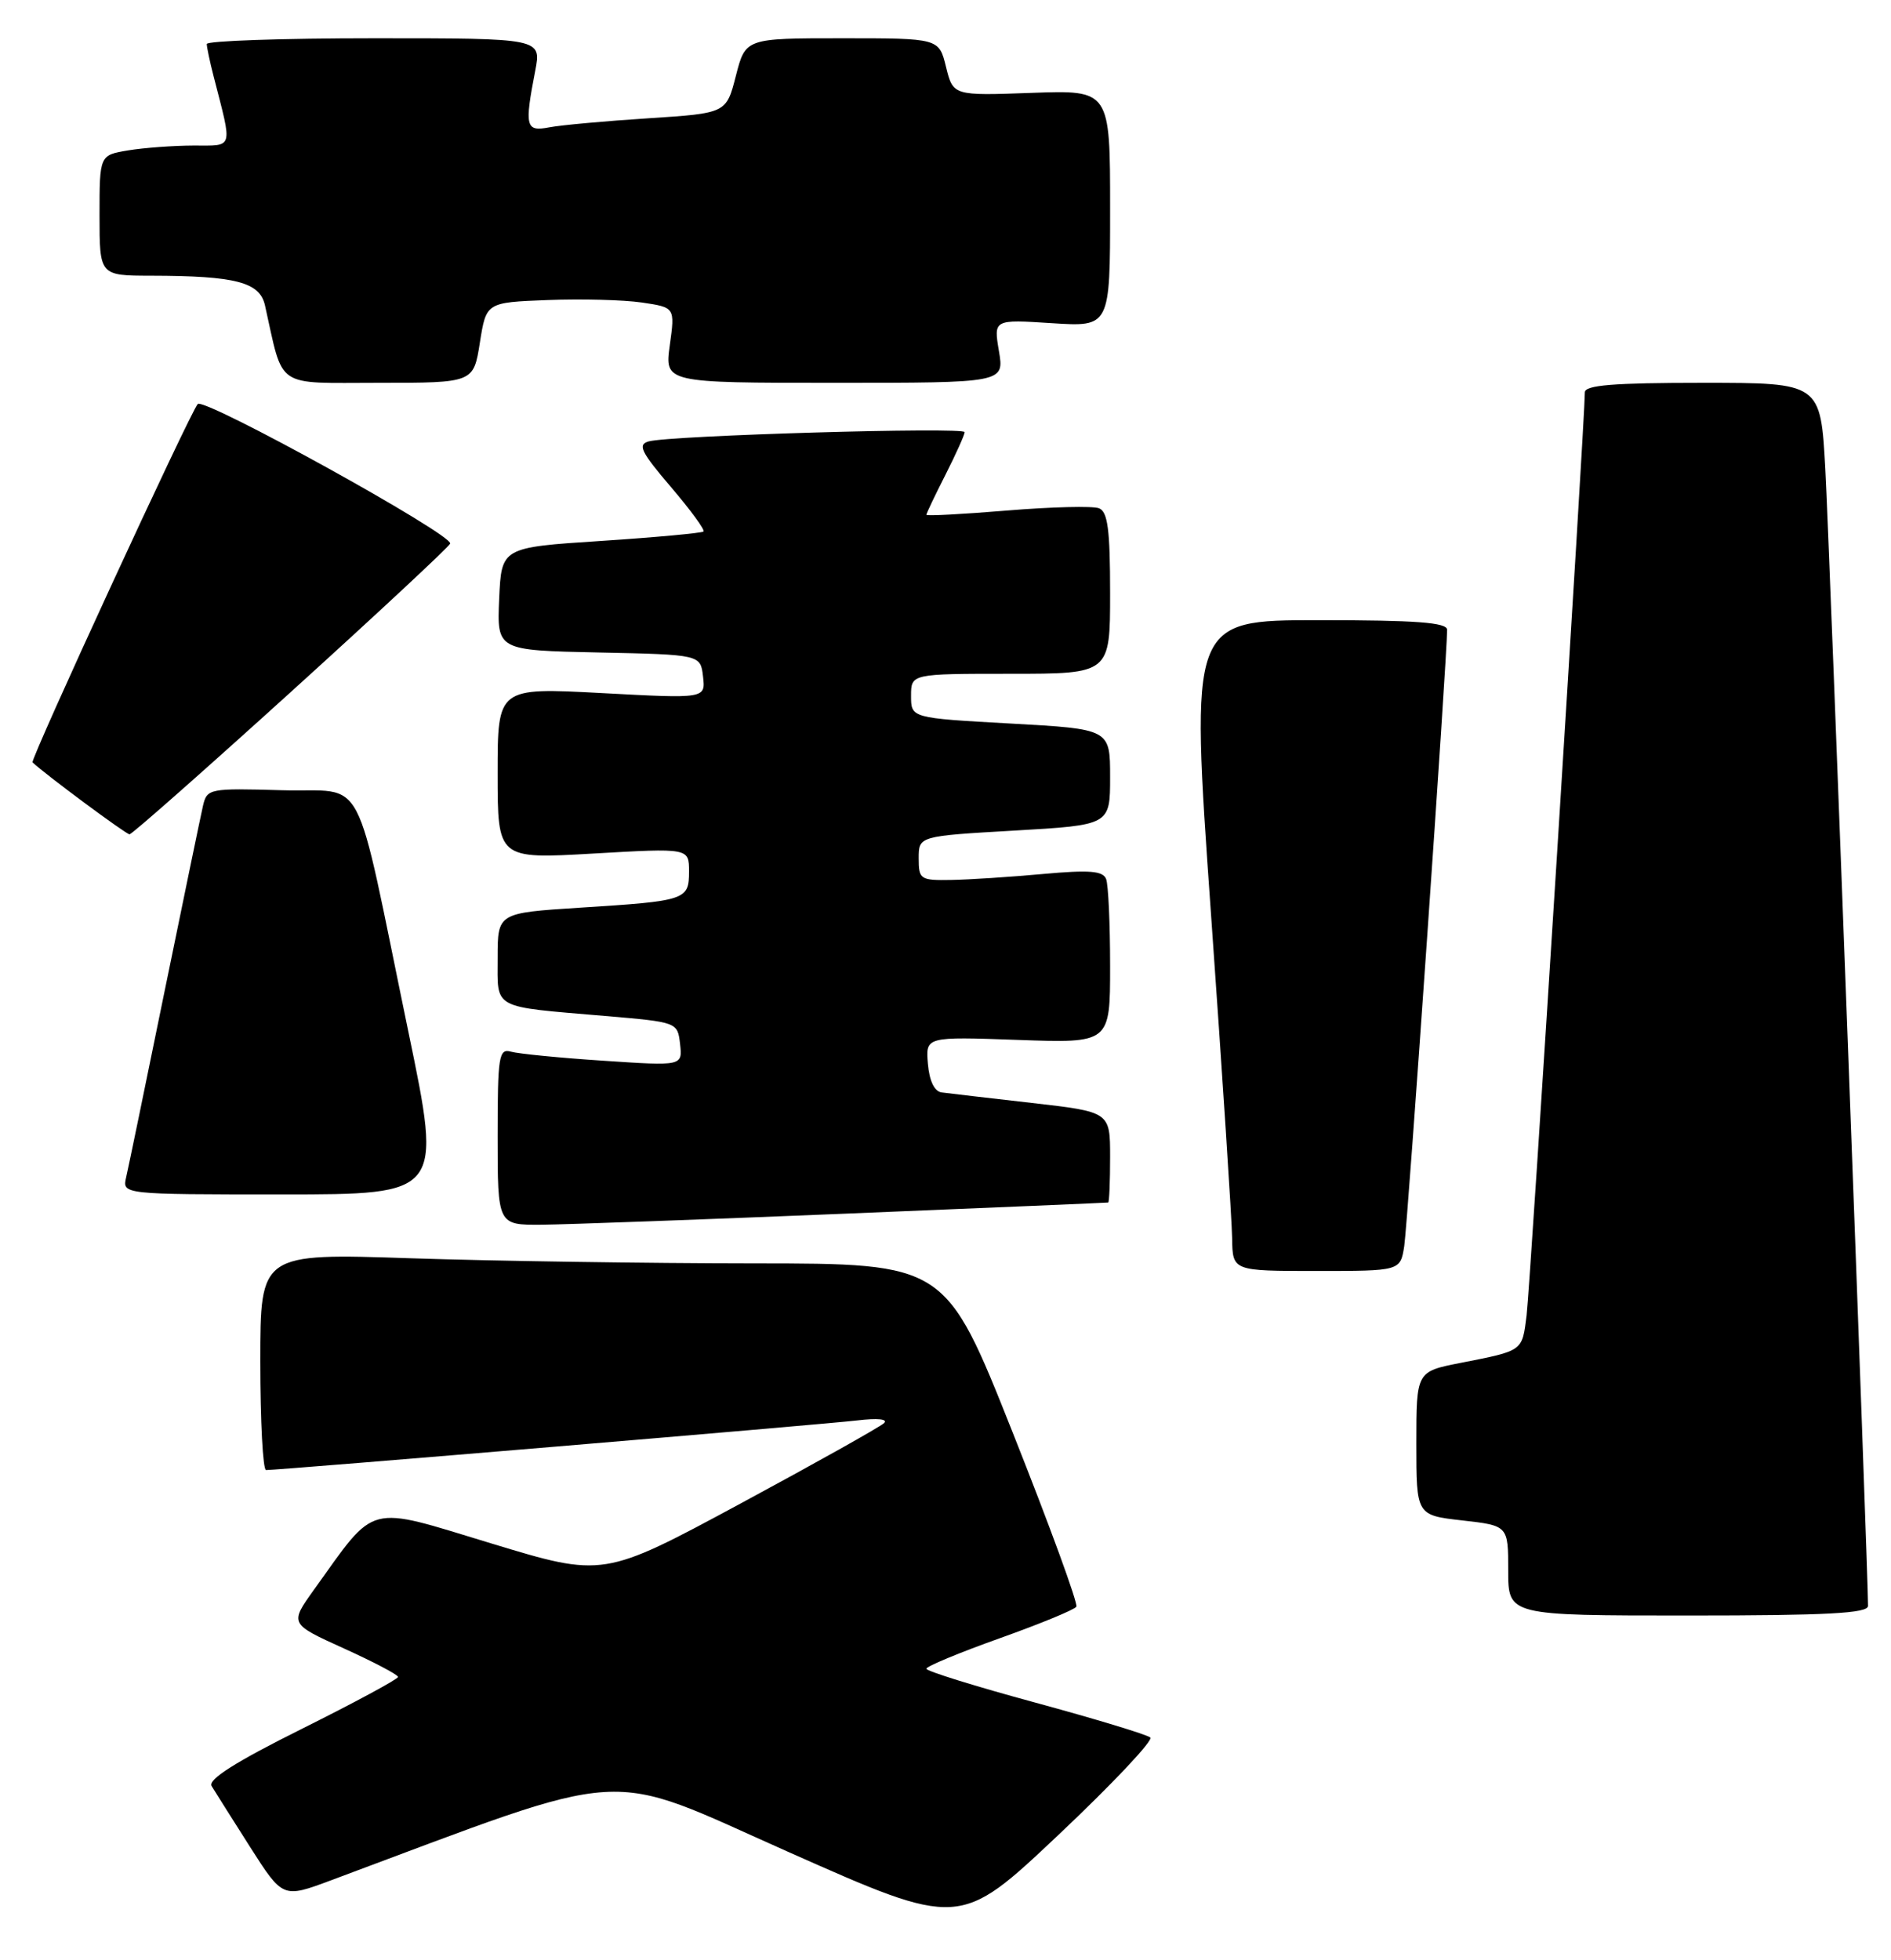 <?xml version="1.0" encoding="UTF-8" standalone="no"?>
<!DOCTYPE svg PUBLIC "-//W3C//DTD SVG 1.1//EN" "http://www.w3.org/Graphics/SVG/1.1/DTD/svg11.dtd" >
<svg xmlns="http://www.w3.org/2000/svg" xmlns:xlink="http://www.w3.org/1999/xlink" version="1.1" viewBox="0 0 247 256">
 <g >
 <path fill="currentColor"
d=" M 150.25 226.93 C 149.84 226.56 143.09 224.51 135.25 222.38 C 127.41 220.25 121.00 218.26 121.00 217.95 C 121.00 217.64 125.31 215.85 130.58 213.97 C 135.85 212.09 140.35 210.24 140.59 209.85 C 140.84 209.46 137.09 199.21 132.27 187.08 C 123.50 165.02 123.50 165.02 98.41 165.01 C 84.61 165.00 64.47 164.70 53.66 164.34 C 34.00 163.68 34.00 163.68 34.00 177.84 C 34.00 185.63 34.34 192.00 34.75 192.00 C 36.56 192.00 107.94 186.01 111.96 185.52 C 114.63 185.20 116.04 185.34 115.46 185.88 C 114.93 186.38 106.47 191.12 96.66 196.41 C 78.81 206.03 78.81 206.03 64.16 201.58 C 47.70 196.58 49.23 196.18 41.03 207.60 C 37.82 212.08 37.82 212.08 44.90 215.29 C 48.80 217.06 51.99 218.73 51.99 219.02 C 52.00 219.30 46.35 222.35 39.45 225.79 C 30.77 230.11 27.13 232.42 27.64 233.27 C 28.05 233.95 30.31 237.52 32.66 241.22 C 36.94 247.93 36.94 247.93 43.22 245.59 C 83.22 230.68 78.45 230.98 102.98 241.88 C 125.35 251.82 125.35 251.82 138.18 239.72 C 145.24 233.06 150.67 227.31 150.25 226.93 Z  M 244.00 209.75 C 244.01 205.60 238.93 70.49 238.42 61.25 C 237.80 50.00 237.80 50.00 222.40 50.00 C 210.74 50.00 207.00 50.30 207.01 51.25 C 207.02 54.71 199.87 168.10 199.40 171.81 C 198.81 176.52 198.99 176.39 190.75 178.01 C 185.00 179.14 185.00 179.14 185.00 188.52 C 185.00 197.90 185.00 197.90 191.00 198.58 C 197.00 199.26 197.00 199.26 197.00 205.13 C 197.00 211.00 197.00 211.00 220.50 211.00 C 238.63 211.00 244.00 210.71 244.00 209.75 Z  M 183.42 162.75 C 183.87 159.85 189.05 85.35 189.02 82.25 C 189.00 81.30 184.97 81.00 172.23 81.00 C 155.46 81.00 155.46 81.00 158.17 119.25 C 159.66 140.29 160.91 159.41 160.94 161.75 C 161.00 166.00 161.00 166.00 171.95 166.00 C 182.91 166.00 182.91 166.00 183.42 162.75 Z  M 110.50 158.51 C 129.20 157.74 144.61 157.09 144.75 157.06 C 144.89 157.02 145.00 154.35 145.00 151.11 C 145.00 145.22 145.00 145.22 134.75 144.05 C 129.11 143.41 123.83 142.79 123.00 142.68 C 122.05 142.56 121.39 141.17 121.20 138.94 C 120.90 135.39 120.90 135.39 132.95 135.82 C 145.00 136.25 145.00 136.25 145.00 126.21 C 145.00 120.68 144.77 115.55 144.48 114.81 C 144.07 113.74 142.31 113.60 136.23 114.15 C 131.98 114.54 126.59 114.89 124.25 114.93 C 120.21 115.00 120.00 114.86 120.00 112.10 C 120.00 109.20 120.00 109.20 132.50 108.48 C 145.00 107.76 145.00 107.76 145.00 101.49 C 145.00 95.22 145.00 95.22 132.00 94.50 C 119.00 93.78 119.00 93.78 119.00 90.89 C 119.00 88.00 119.00 88.00 132.00 88.00 C 145.00 88.00 145.00 88.00 145.00 77.47 C 145.00 69.14 144.69 66.82 143.54 66.38 C 142.73 66.07 137.33 66.20 131.54 66.68 C 125.74 67.16 121.00 67.41 121.00 67.24 C 121.00 67.07 122.12 64.71 123.50 62.00 C 124.87 59.29 126.00 56.78 126.00 56.44 C 126.00 55.74 87.53 56.87 84.73 57.65 C 83.25 58.07 83.72 59.02 87.63 63.60 C 90.19 66.60 92.11 69.22 91.89 69.42 C 91.68 69.62 85.65 70.18 78.50 70.65 C 65.50 71.50 65.50 71.50 65.20 78.22 C 64.91 84.94 64.91 84.94 78.20 85.22 C 91.50 85.50 91.50 85.50 91.83 88.37 C 92.16 91.25 92.16 91.25 78.58 90.52 C 65.00 89.80 65.00 89.80 65.00 101.00 C 65.00 112.20 65.00 112.20 77.50 111.48 C 90.00 110.76 90.00 110.76 90.00 113.81 C 90.00 117.55 89.64 117.67 75.75 118.55 C 65.00 119.24 65.00 119.24 65.00 125.10 C 65.00 131.90 64.11 131.42 79.00 132.69 C 88.49 133.50 88.50 133.50 88.83 136.36 C 89.15 139.23 89.15 139.23 78.83 138.54 C 73.15 138.17 67.71 137.63 66.75 137.36 C 65.16 136.91 65.00 137.89 65.00 148.43 C 65.00 160.00 65.00 160.00 70.75 159.96 C 73.91 159.93 91.80 159.28 110.50 158.51 Z  M 53.34 134.75 C 46.08 99.74 48.07 103.55 36.78 103.21 C 27.37 102.94 27.04 103.00 26.52 105.21 C 26.23 106.47 23.97 117.40 21.49 129.50 C 19.02 141.60 16.77 152.51 16.48 153.75 C 15.96 156.00 15.96 156.00 36.86 156.00 C 57.75 156.00 57.75 156.00 53.34 134.75 Z  M 38.00 90.37 C 49.28 80.15 58.63 71.43 58.80 71.00 C 59.23 69.86 26.71 51.89 25.83 52.77 C 24.91 53.69 3.91 99.25 4.25 99.57 C 5.80 101.06 16.49 108.99 16.92 108.97 C 17.24 108.96 26.72 100.59 38.00 90.37 Z  M 62.68 44.75 C 63.51 39.50 63.51 39.50 71.51 39.19 C 75.90 39.02 81.45 39.16 83.83 39.51 C 88.17 40.15 88.17 40.15 87.49 45.07 C 86.81 50.00 86.81 50.00 108.99 50.00 C 131.18 50.00 131.18 50.00 130.48 45.86 C 129.78 41.72 129.78 41.72 137.39 42.21 C 145.00 42.70 145.00 42.70 145.00 27.23 C 145.00 11.76 145.00 11.76 134.75 12.13 C 124.50 12.50 124.50 12.50 123.57 8.75 C 122.65 5.00 122.65 5.00 110.01 5.00 C 97.38 5.00 97.38 5.00 96.12 9.90 C 94.87 14.79 94.87 14.79 84.68 15.45 C 79.08 15.81 73.26 16.34 71.75 16.63 C 68.66 17.23 68.49 16.57 69.91 9.25 C 70.73 5.00 70.73 5.00 48.87 5.00 C 36.84 5.00 27.00 5.34 27.01 5.75 C 27.01 6.16 27.41 8.07 27.91 10.00 C 30.39 19.66 30.58 19.00 25.27 19.01 C 22.65 19.02 18.81 19.30 16.75 19.64 C 13.00 20.26 13.00 20.26 13.00 28.13 C 13.00 36.00 13.00 36.00 19.75 36.01 C 30.80 36.03 33.93 36.85 34.61 39.88 C 37.08 50.90 35.76 50.00 49.46 50.00 C 61.85 50.00 61.85 50.00 62.68 44.75 Z "/>
</g>
</svg>